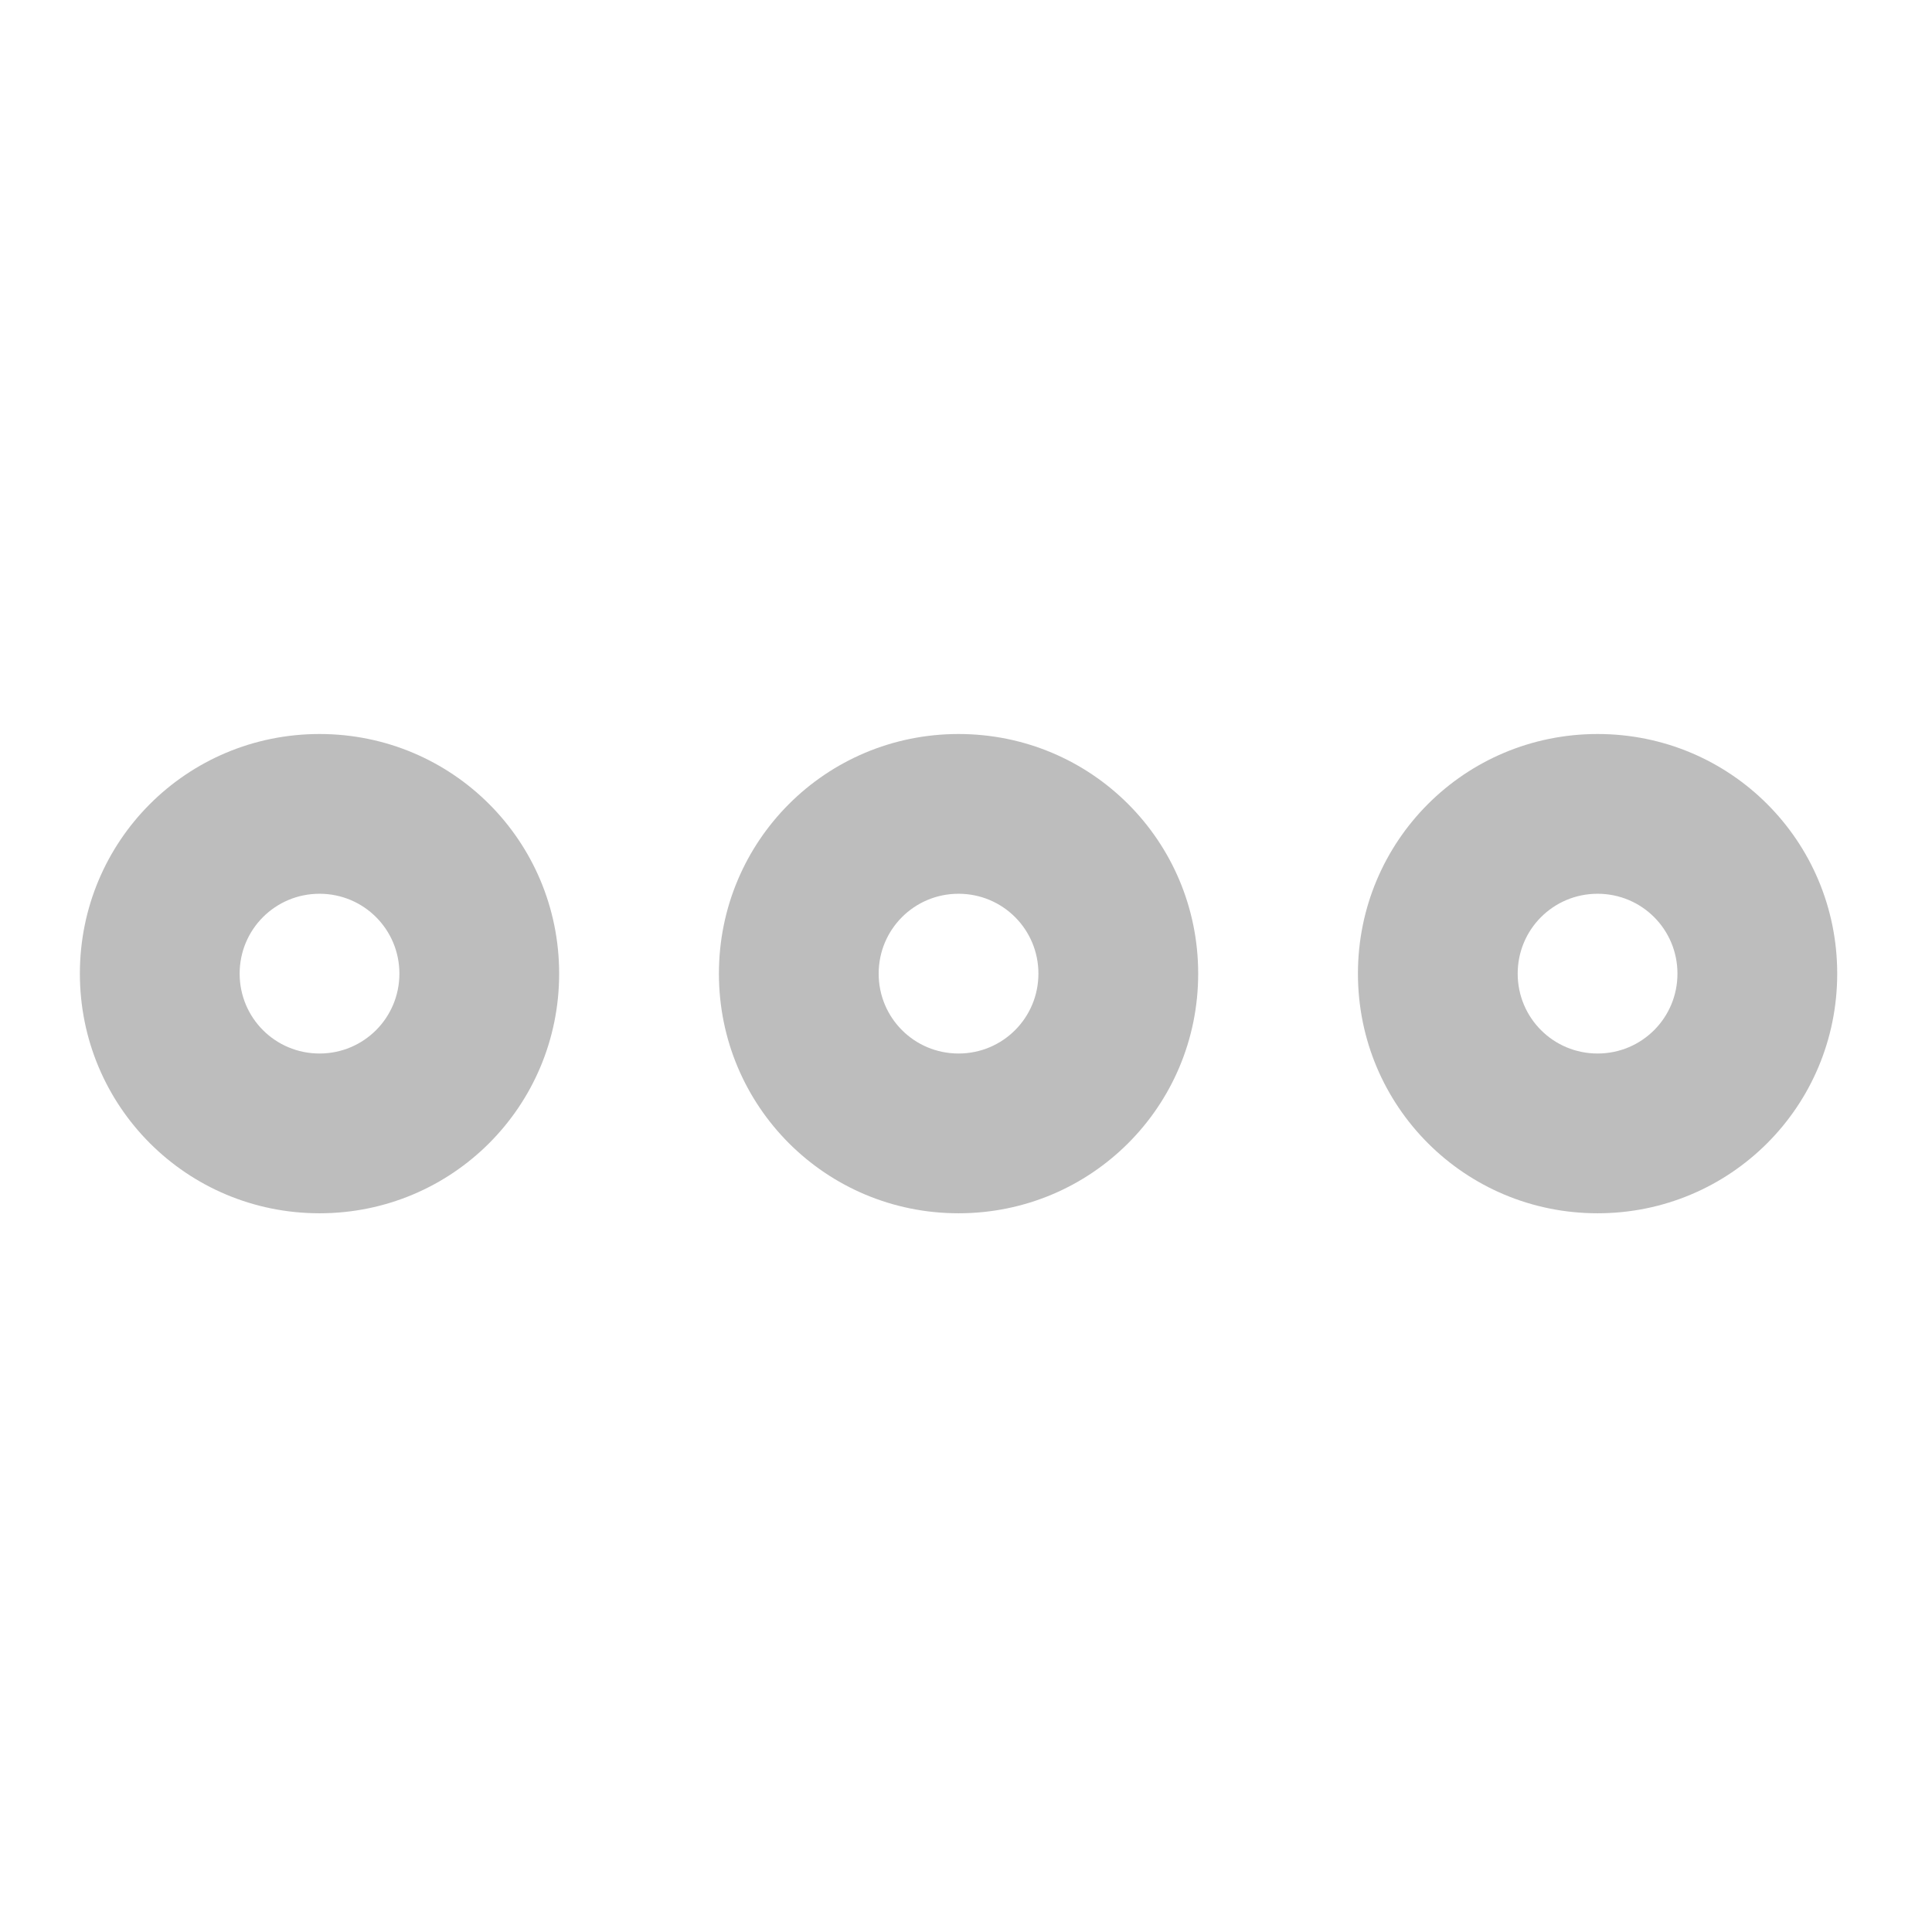 <?xml version="1.0" encoding="UTF-8"?>
<svg xmlns="http://www.w3.org/2000/svg" xmlns:xlink="http://www.w3.org/1999/xlink" width="512pt" height="512pt" viewBox="0 0 512 512" version="1.1">
<g id="surface1">
<path style=" stroke:none;fill-rule:nonzero;fill:rgb(74.118%,74.118%,74.118%);fill-opacity:1;" d="M 84.676 194.52 C 49.492 194.52 21.168 222.844 21.168 258.023 C 21.168 293.207 49.492 321.531 84.676 321.531 C 119.855 321.531 148.18 293.207 148.18 258.023 C 148.18 222.844 119.855 194.52 84.676 194.52 Z M 84.676 236.855 C 96.402 236.855 105.844 246.297 105.844 258.023 C 105.844 269.75 96.402 279.191 84.676 279.191 C 72.949 279.191 63.508 269.75 63.508 258.023 C 63.508 246.297 72.949 236.855 84.676 236.855 Z M 84.676 236.855 "/>
<path style=" stroke:none;fill-rule:nonzero;fill:rgb(74.118%,74.118%,74.118%);fill-opacity:1;" d="M 423.375 194.52 C 388.191 194.52 359.867 222.844 359.867 258.023 C 359.867 293.207 388.191 321.531 423.375 321.531 C 458.555 321.531 486.879 293.207 486.879 258.023 C 486.879 222.844 458.555 194.52 423.375 194.52 Z M 423.375 236.855 C 435.102 236.855 444.543 246.297 444.543 258.023 C 444.543 269.75 435.102 279.191 423.375 279.191 C 411.645 279.191 402.203 269.75 402.203 258.023 C 402.203 246.297 411.645 236.855 423.375 236.855 Z M 423.375 236.855 "/>
<path style=" stroke:none;fill-rule:nonzero;fill:rgb(74.118%,74.118%,74.118%);fill-opacity:1;" d="M 254.023 194.52 C 218.844 194.52 190.52 222.844 190.52 258.023 C 190.52 293.207 218.844 321.531 254.023 321.531 C 289.207 321.531 317.531 293.207 317.531 258.023 C 317.531 222.844 289.207 194.52 254.023 194.52 Z M 254.023 236.855 C 265.75 236.855 275.191 246.297 275.191 258.023 C 275.191 269.75 265.75 279.191 254.023 279.191 C 242.297 279.191 232.855 269.75 232.855 258.023 C 232.855 246.297 242.297 236.855 254.023 236.855 Z M 254.023 236.855 "/>
</g>
</svg>
